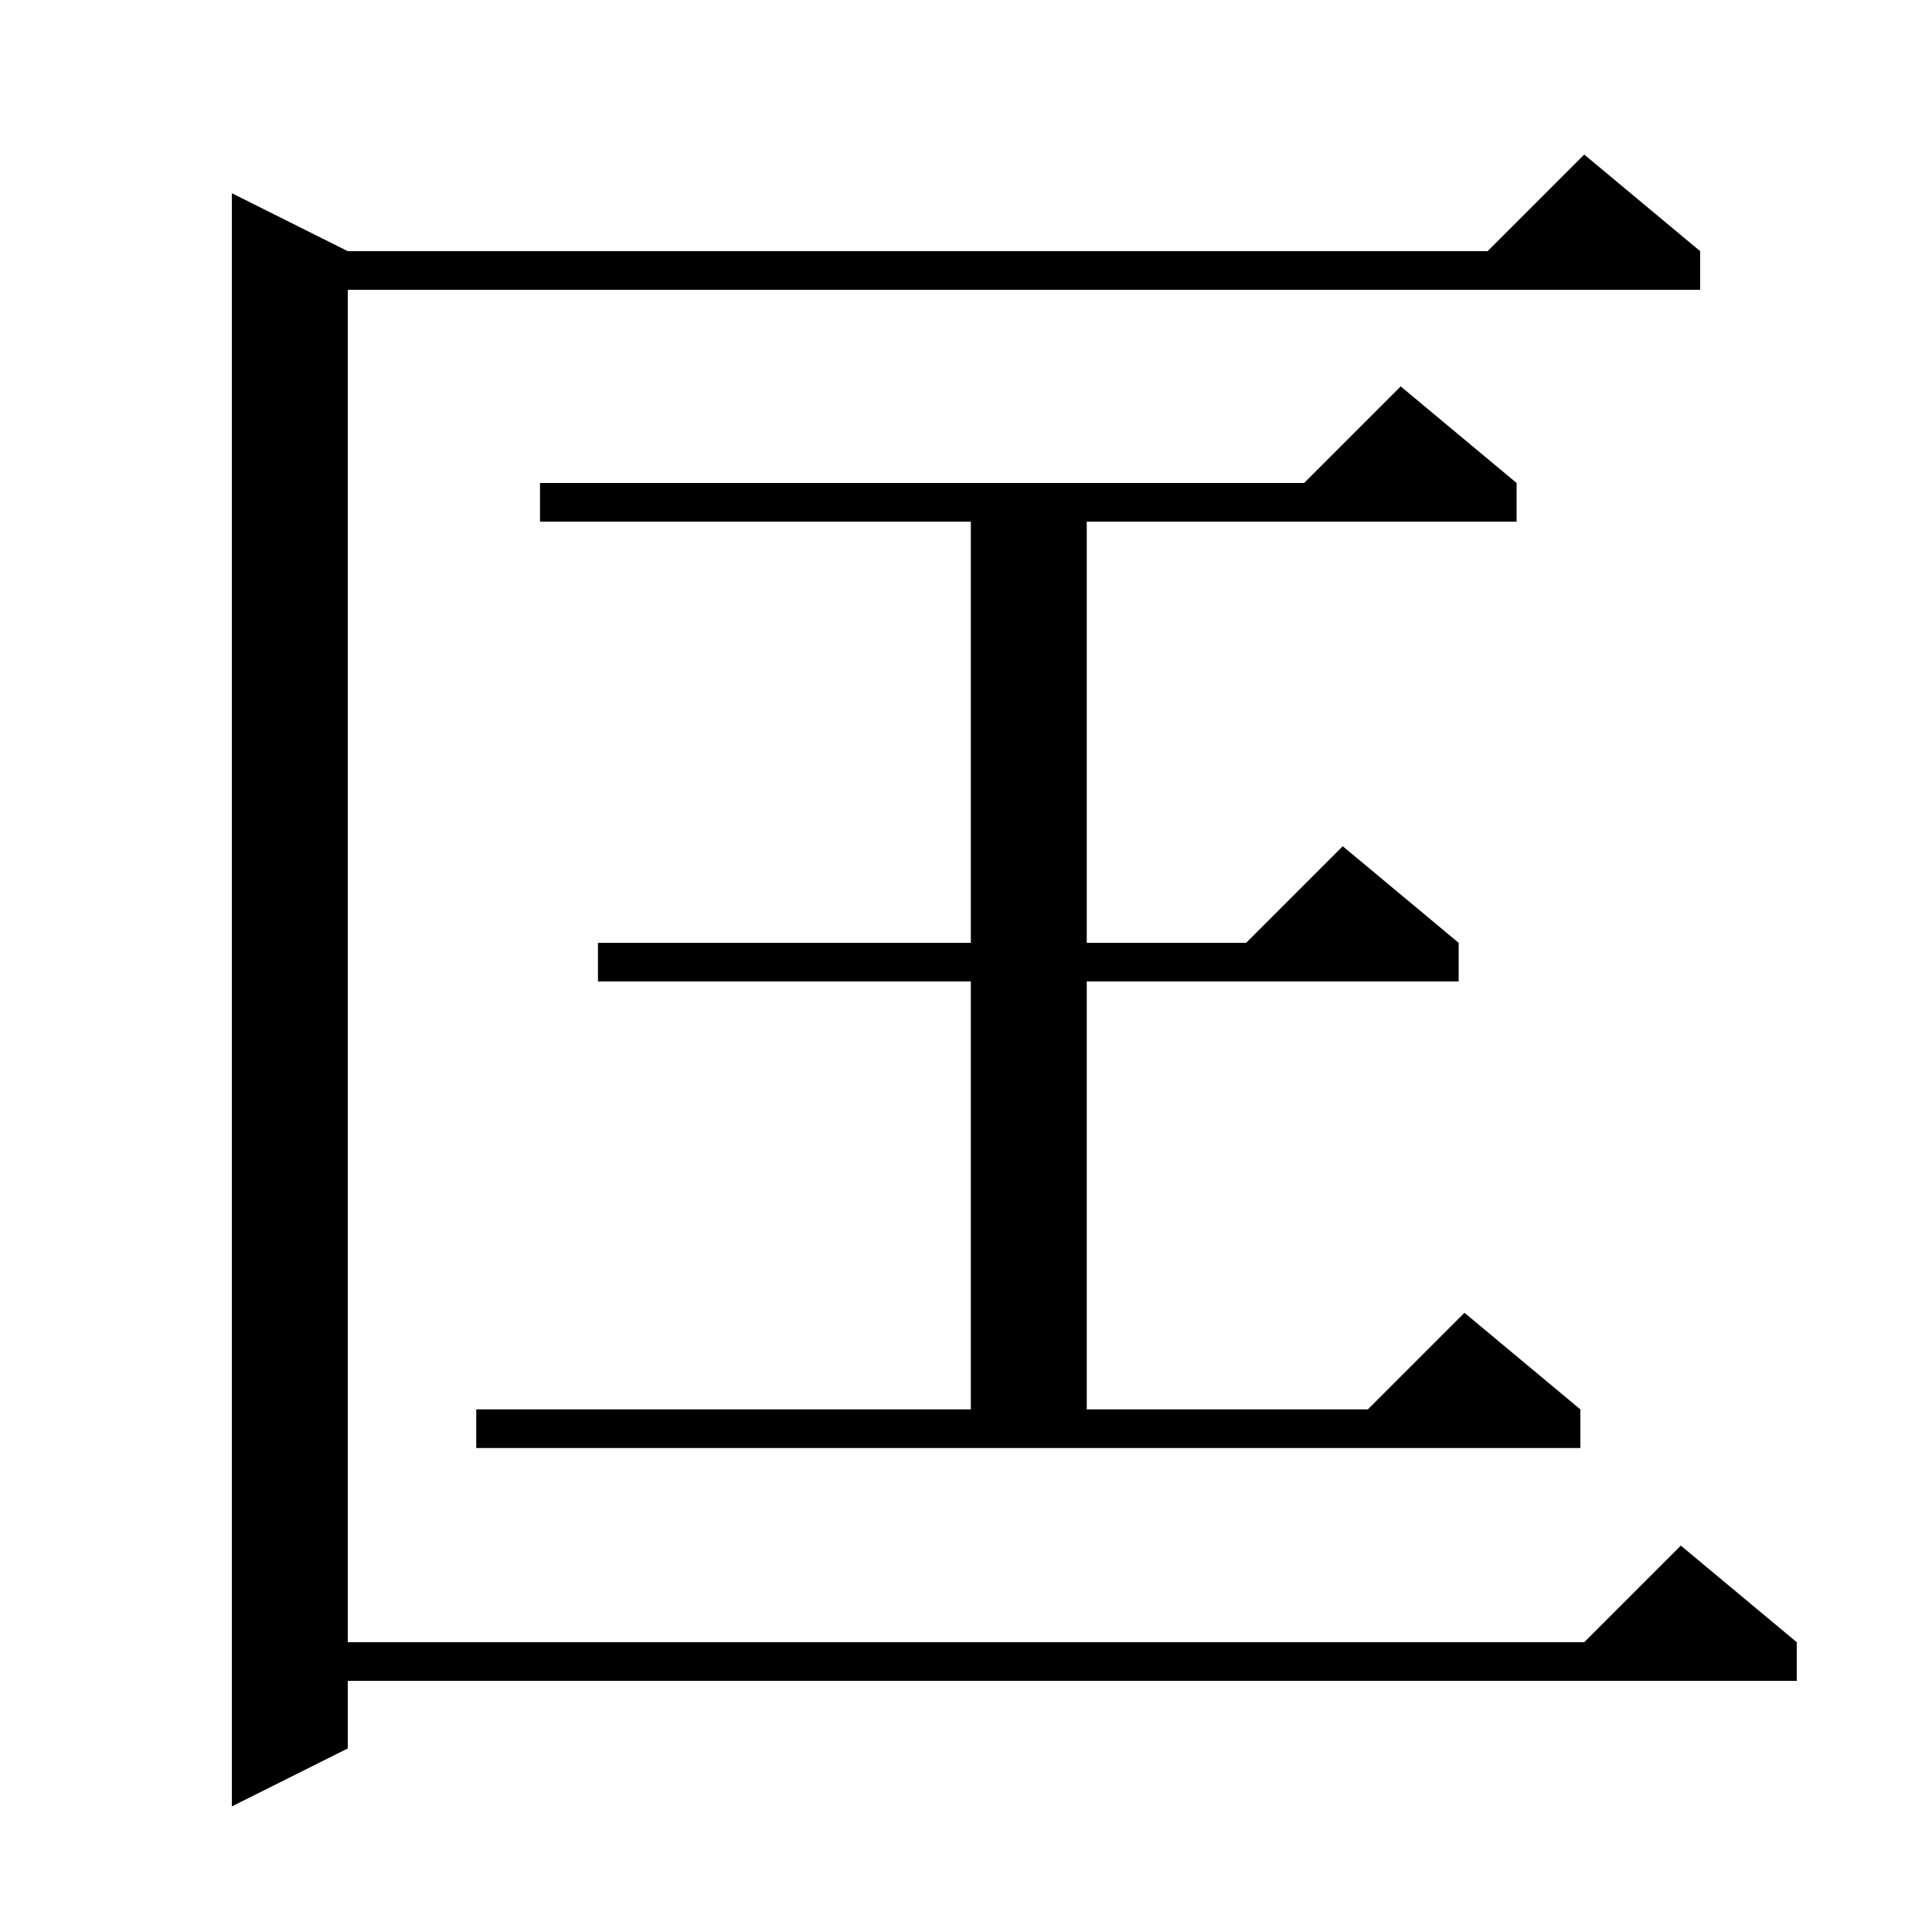 <svg xmlns="http://www.w3.org/2000/svg" xmlns:xlink="http://www.w3.org/1999/xlink" version="1.1" baseProfile="full" viewBox="0 0 200 200" width="200" height="200">
<g fill="black">
<path d="M 176.0 26.0 L 176.0 30.0 L 36.0 30.0 L 36.0 170.0 L 164.0 170.0 L 174.0 160.0 L 186.0 170.0 L 186.0 174.0 L 36.0 174.0 L 36.0 181.0 L 24.0 187.0 L 24.0 20.0 L 36.0 26.0 L 154.0 26.0 L 164.0 16.0 Z M 49.3 145.9 L 100.5 145.9 L 100.5 101.6 L 61.9 101.6 L 61.9 97.6 L 100.5 97.6 L 100.5 54.0 L 55.9 54.0 L 55.9 50.0 L 135.0 50.0 L 145.0 40.0 L 157.0 50.0 L 157.0 54.0 L 112.5 54.0 L 112.5 97.6 L 129.0 97.6 L 139.0 87.6 L 151.0 97.6 L 151.0 101.6 L 112.5 101.6 L 112.5 145.9 L 141.6 145.9 L 151.6 135.9 L 163.6 145.9 L 163.6 149.9 L 49.3 149.9 Z " />
</g>
</svg>
